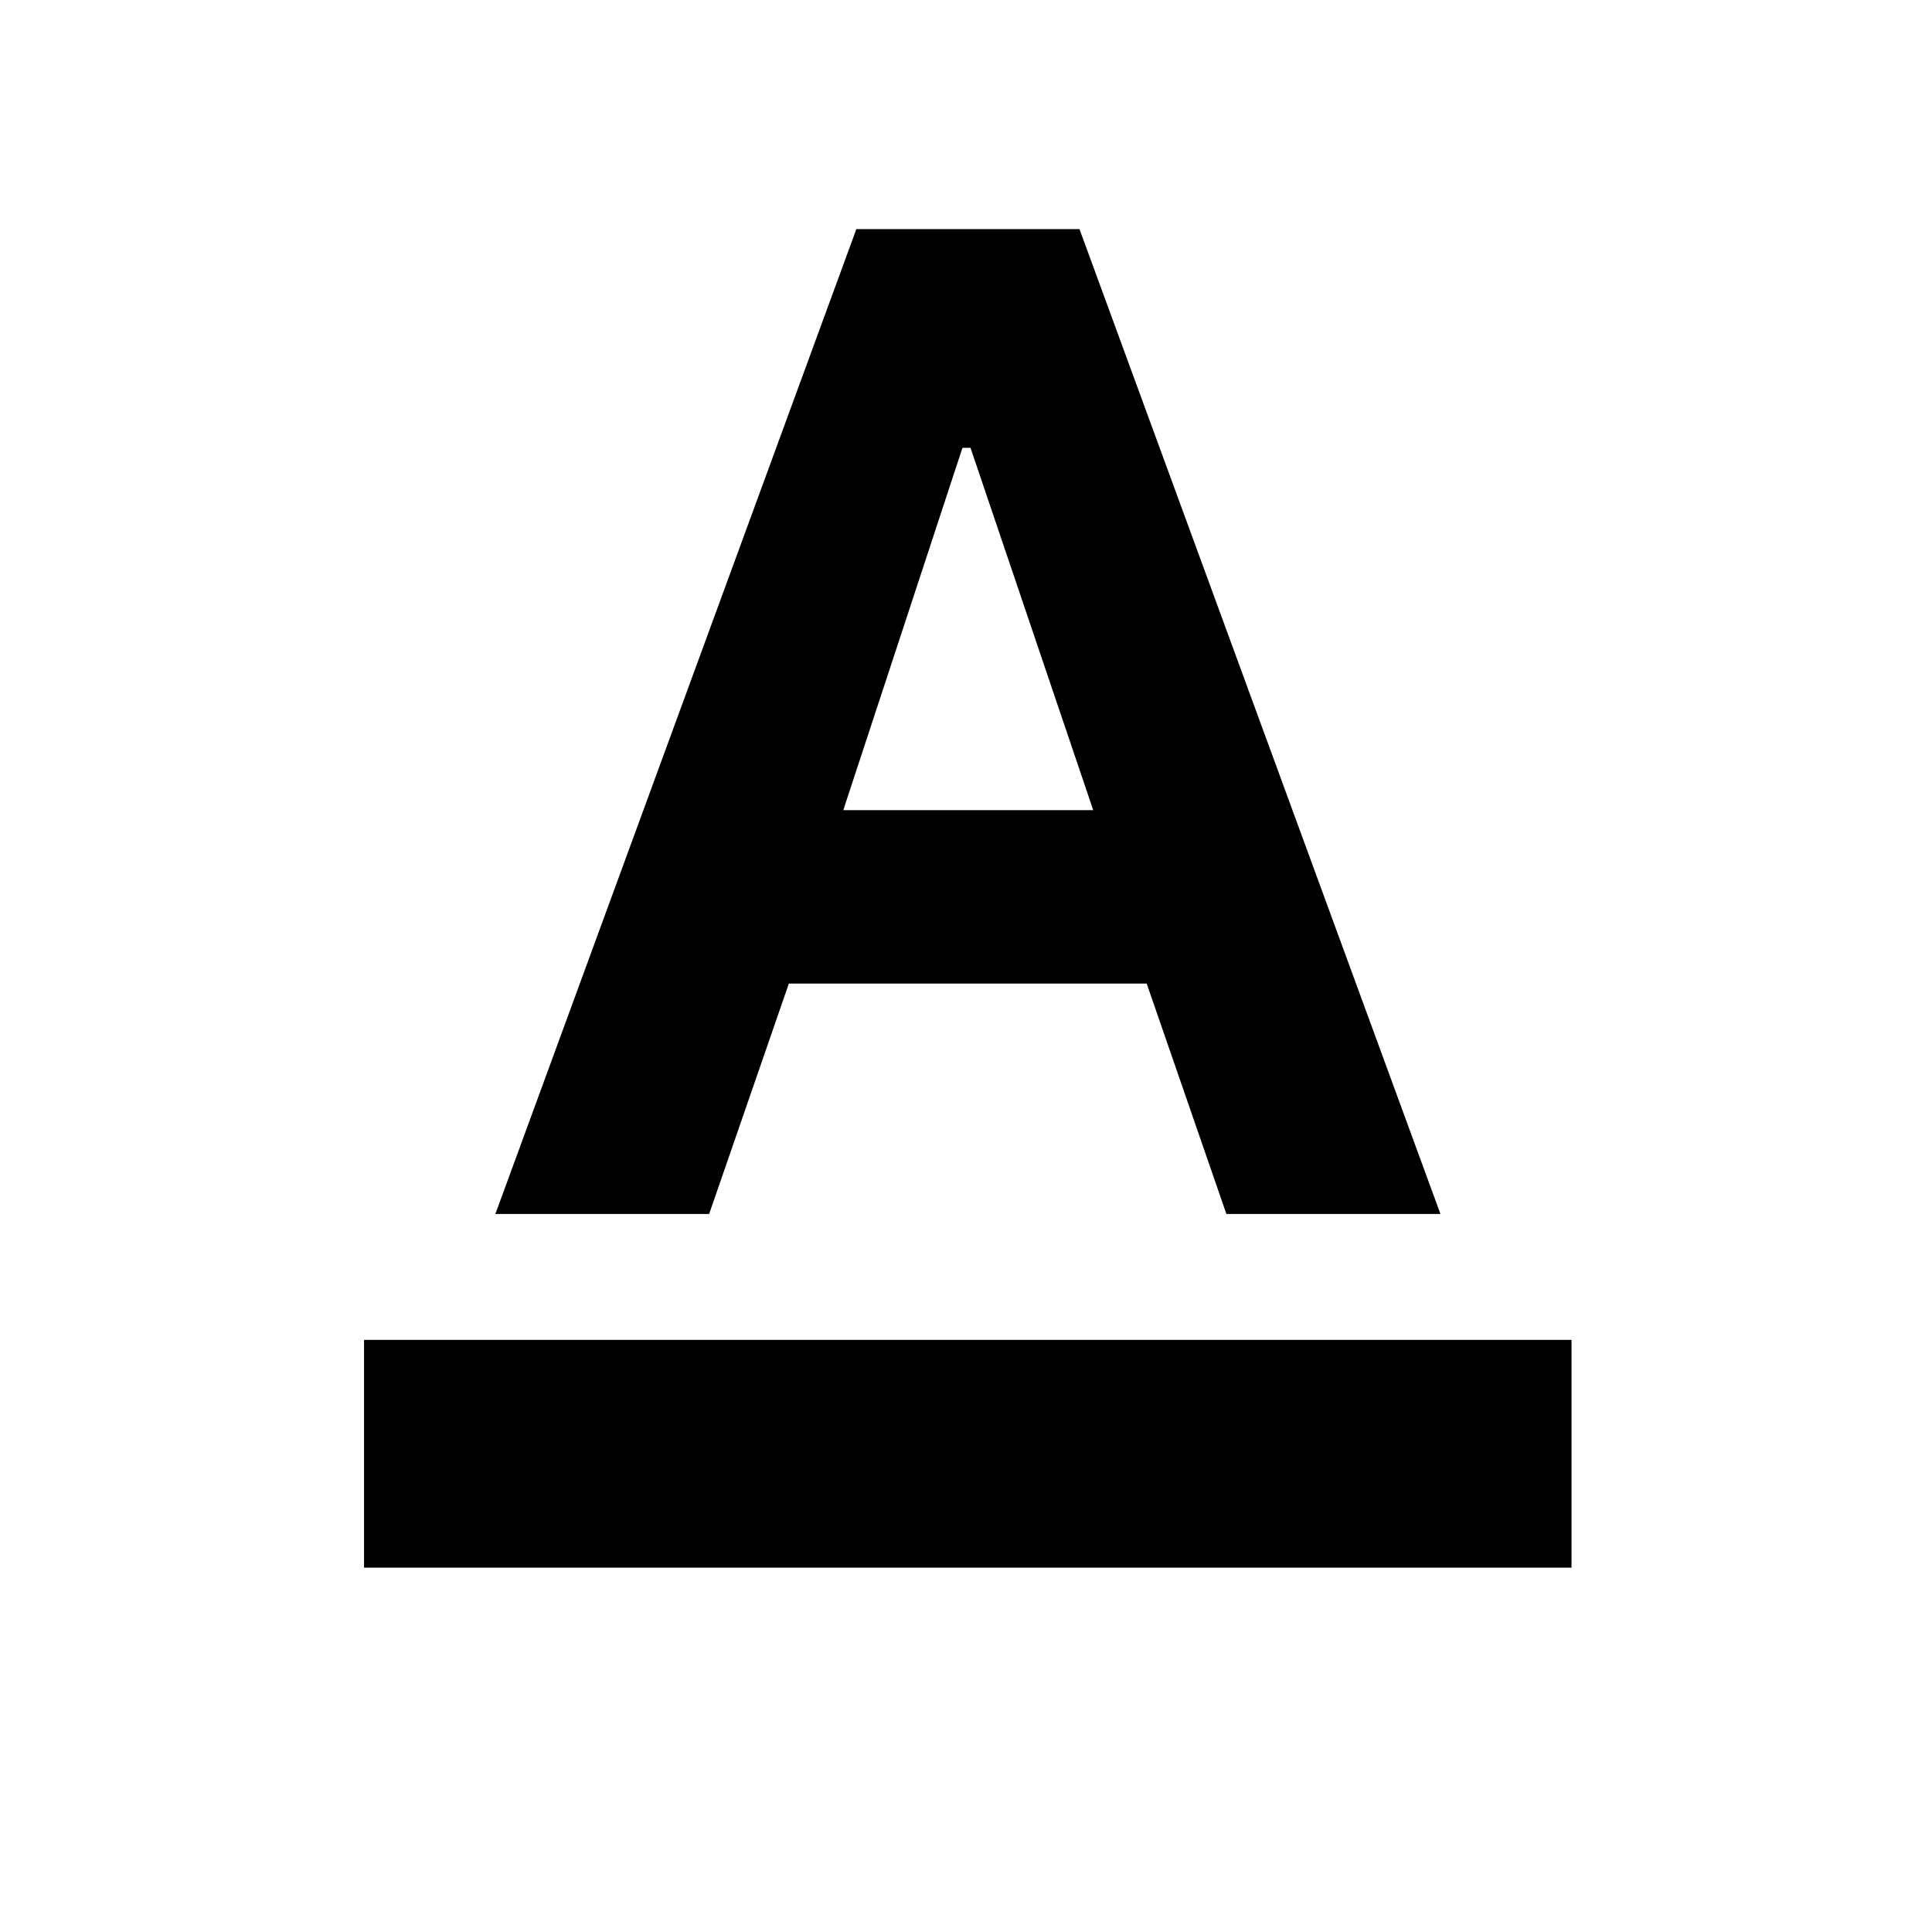 <svg xmlns="http://www.w3.org/2000/svg" height="24" viewBox="0 -960 960 960" width="24"><path d="M180.89-181.04v-113.18h599.98v113.18H180.89Zm65.26-175.74 179.37-489.39h110.87l179.37 489.39H609.39l-39.61-114.5h-177.8l-39.61 114.5H246.15Zm172.87-200.65h124.2l-60.98-180.05h-4l-59.22 180.05Z"/></svg>